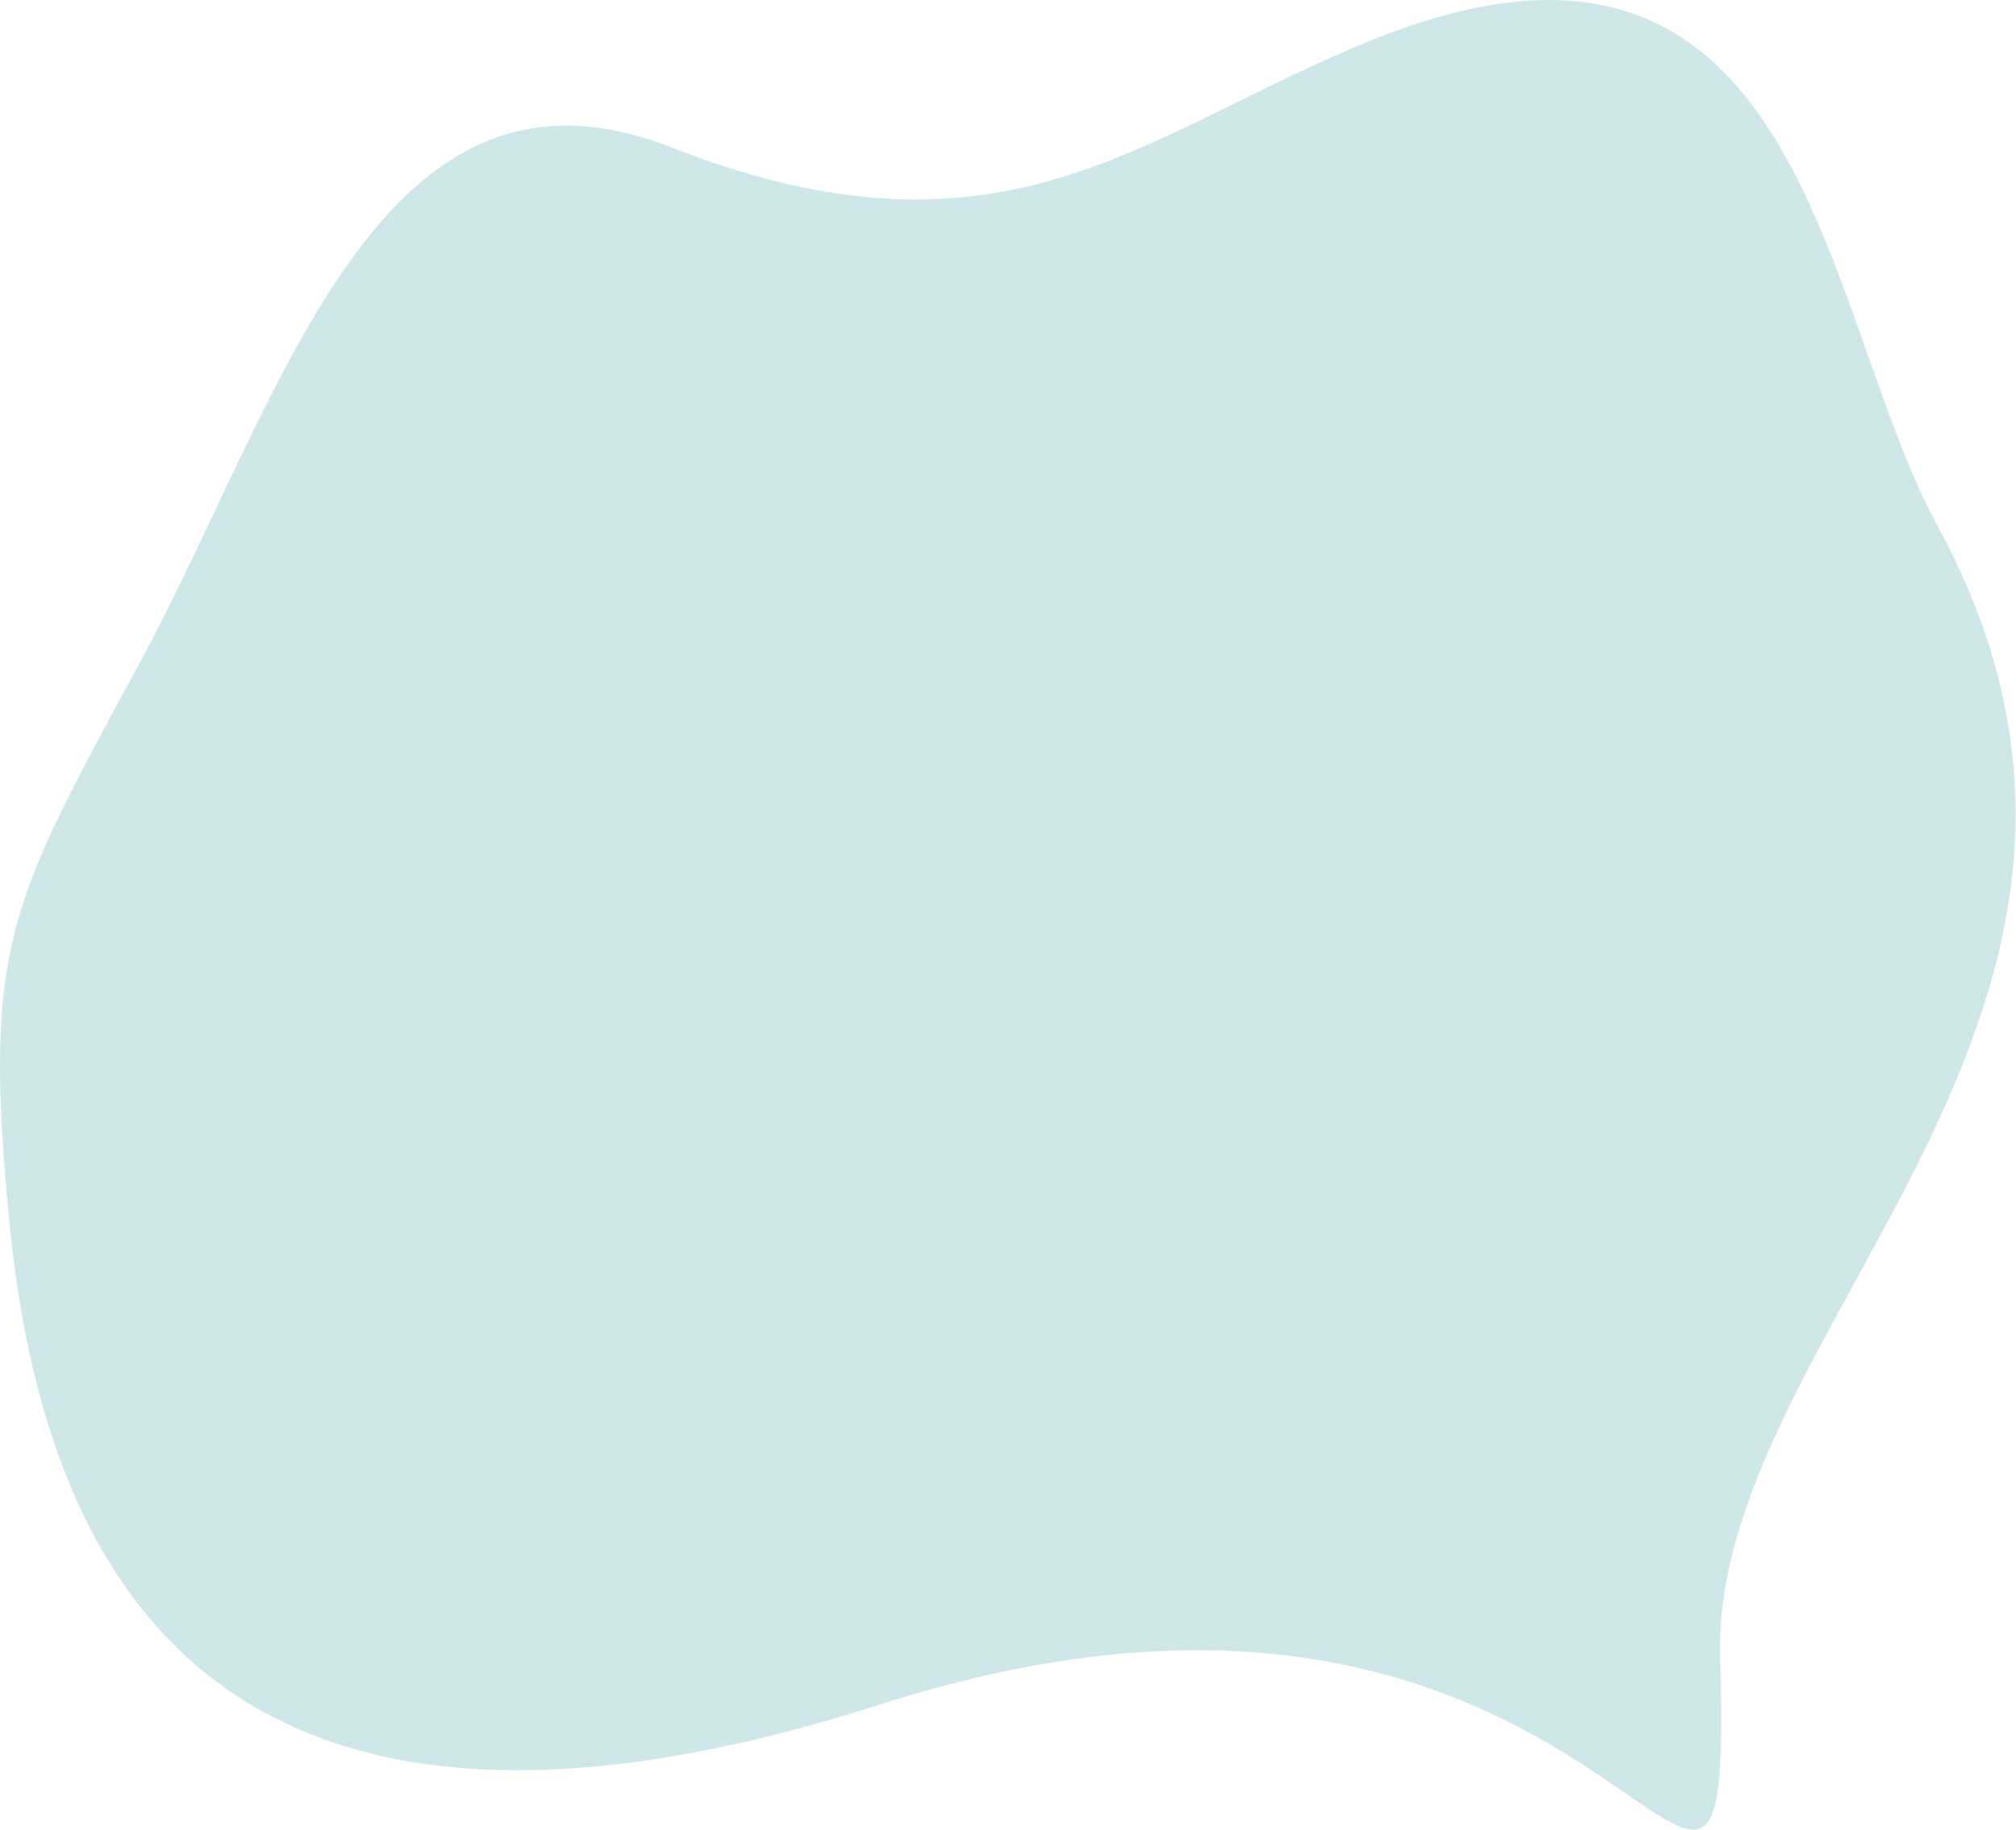 <svg width="683" height="620" viewBox="0 0 683 620" fill="none" xmlns="http://www.w3.org/2000/svg">
<path d="M227.481 49.931C127.683 10.824 95.55 135.54 47.357 224.444C3.012 306.249 -5.55 320.422 2.915 411.326C13.193 521.704 63.291 652.633 297.986 577.424C551.559 496.165 587.313 719.77 582.747 561.638C579.528 450.136 745.961 342.46 656.305 177.925C616.57 105.002 611.863 -45.526 465.292 13.361C387.36 44.672 340.794 94.334 227.481 49.931Z" fill="#0F8B8D" fill-opacity="0.2"/>
</svg>
